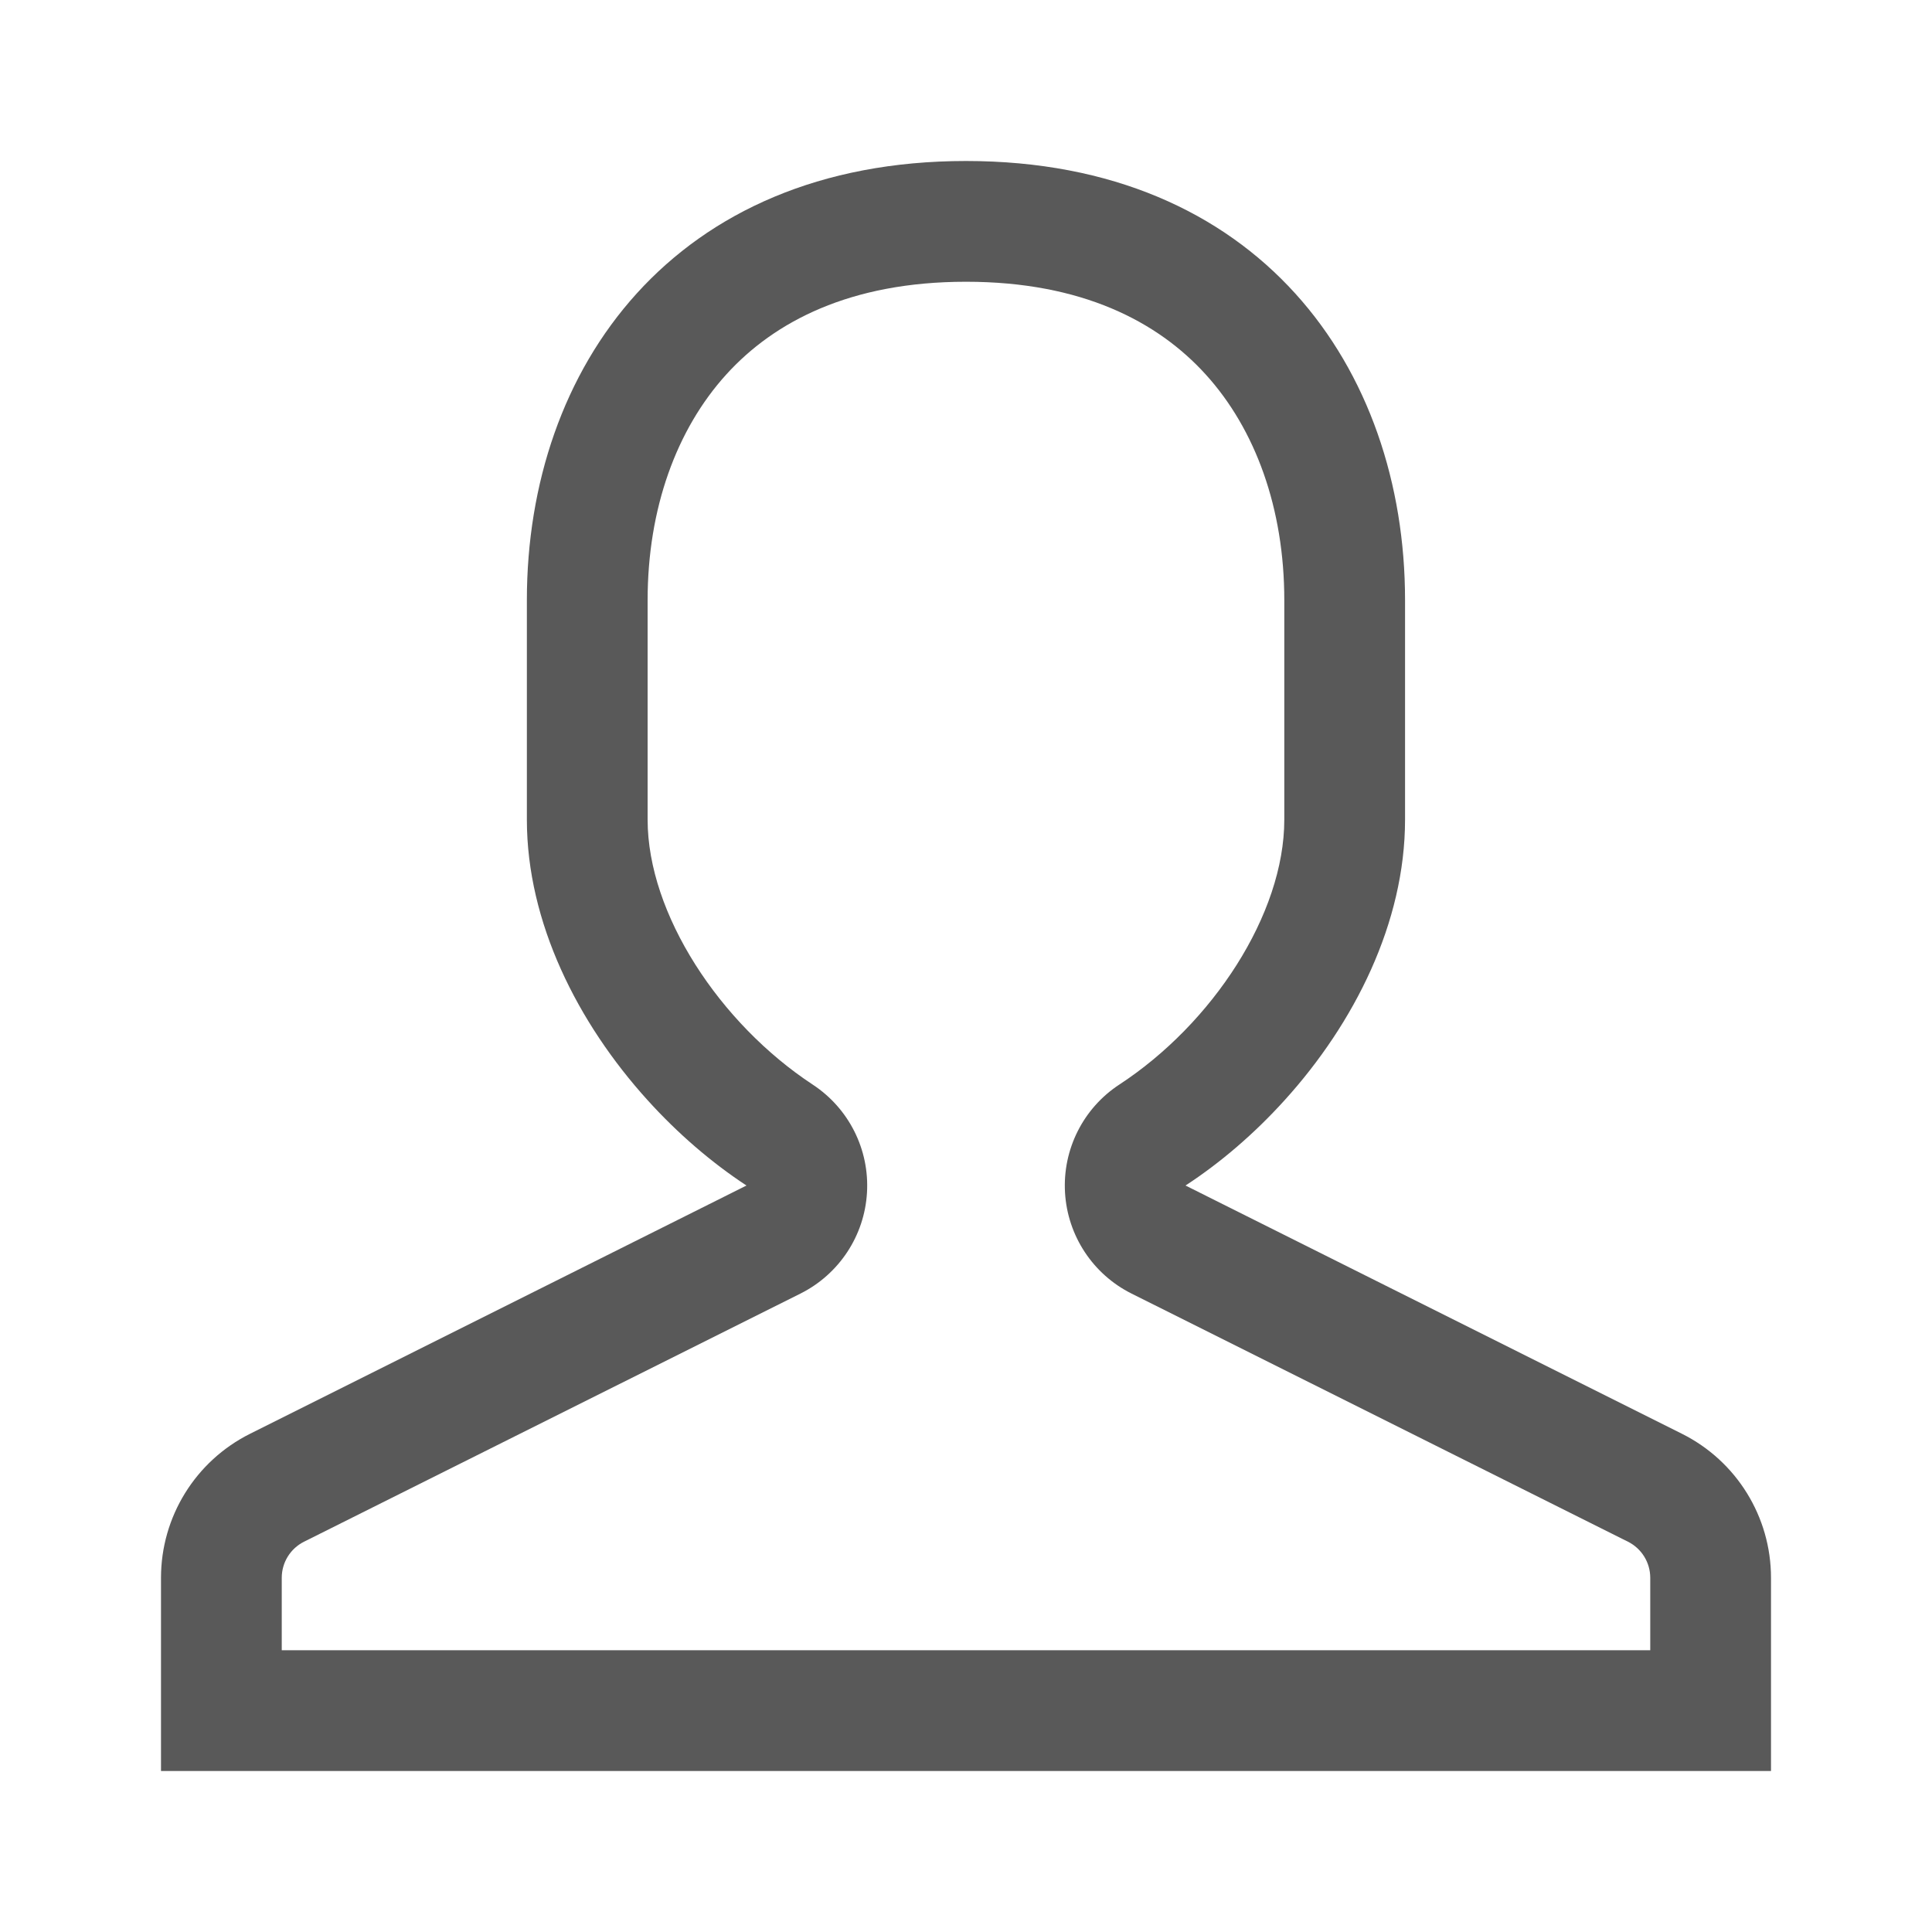 <svg width="24" height="24" viewBox="0 0 24 24" fill="none" xmlns="http://www.w3.org/2000/svg">
<path fill-rule="evenodd" clip-rule="evenodd" d="M13.23 14.814C13.199 14.278 13.456 13.766 13.906 13.472C15.061 12.716 15.954 11.358 15.954 10.182V7.455C15.954 6.317 15.596 5.333 14.978 4.652C14.382 3.995 13.438 3.5 12 3.5C10.562 3.5 9.618 3.995 9.022 4.652C8.404 5.333 8.045 6.317 8.045 7.455V10.182C8.045 11.353 8.942 12.715 10.097 13.474C10.545 13.769 10.802 14.28 10.77 14.816C10.739 15.351 10.423 15.829 9.944 16.069L3.776 19.152C3.607 19.237 3.5 19.41 3.5 19.6V20.5H20.5V19.6C20.5 19.41 20.393 19.237 20.224 19.152L14.056 16.069C13.576 15.829 13.261 15.35 13.23 14.814ZM15.959 13.666C16.826 12.709 17.454 11.46 17.454 10.182V7.455C17.454 4.567 15.632 2 12 2C8.368 2 6.545 4.567 6.545 7.455V10.182C6.545 11.458 7.176 12.707 8.043 13.665C8.419 14.081 8.84 14.443 9.273 14.727L3.106 17.811C2.428 18.15 2 18.842 2 19.6V22H22V19.6C22 18.842 21.572 18.15 20.894 17.811L14.727 14.727C15.162 14.443 15.583 14.082 15.959 13.666Z" fill="black" fill-opacity="0.65"/>
</svg>
